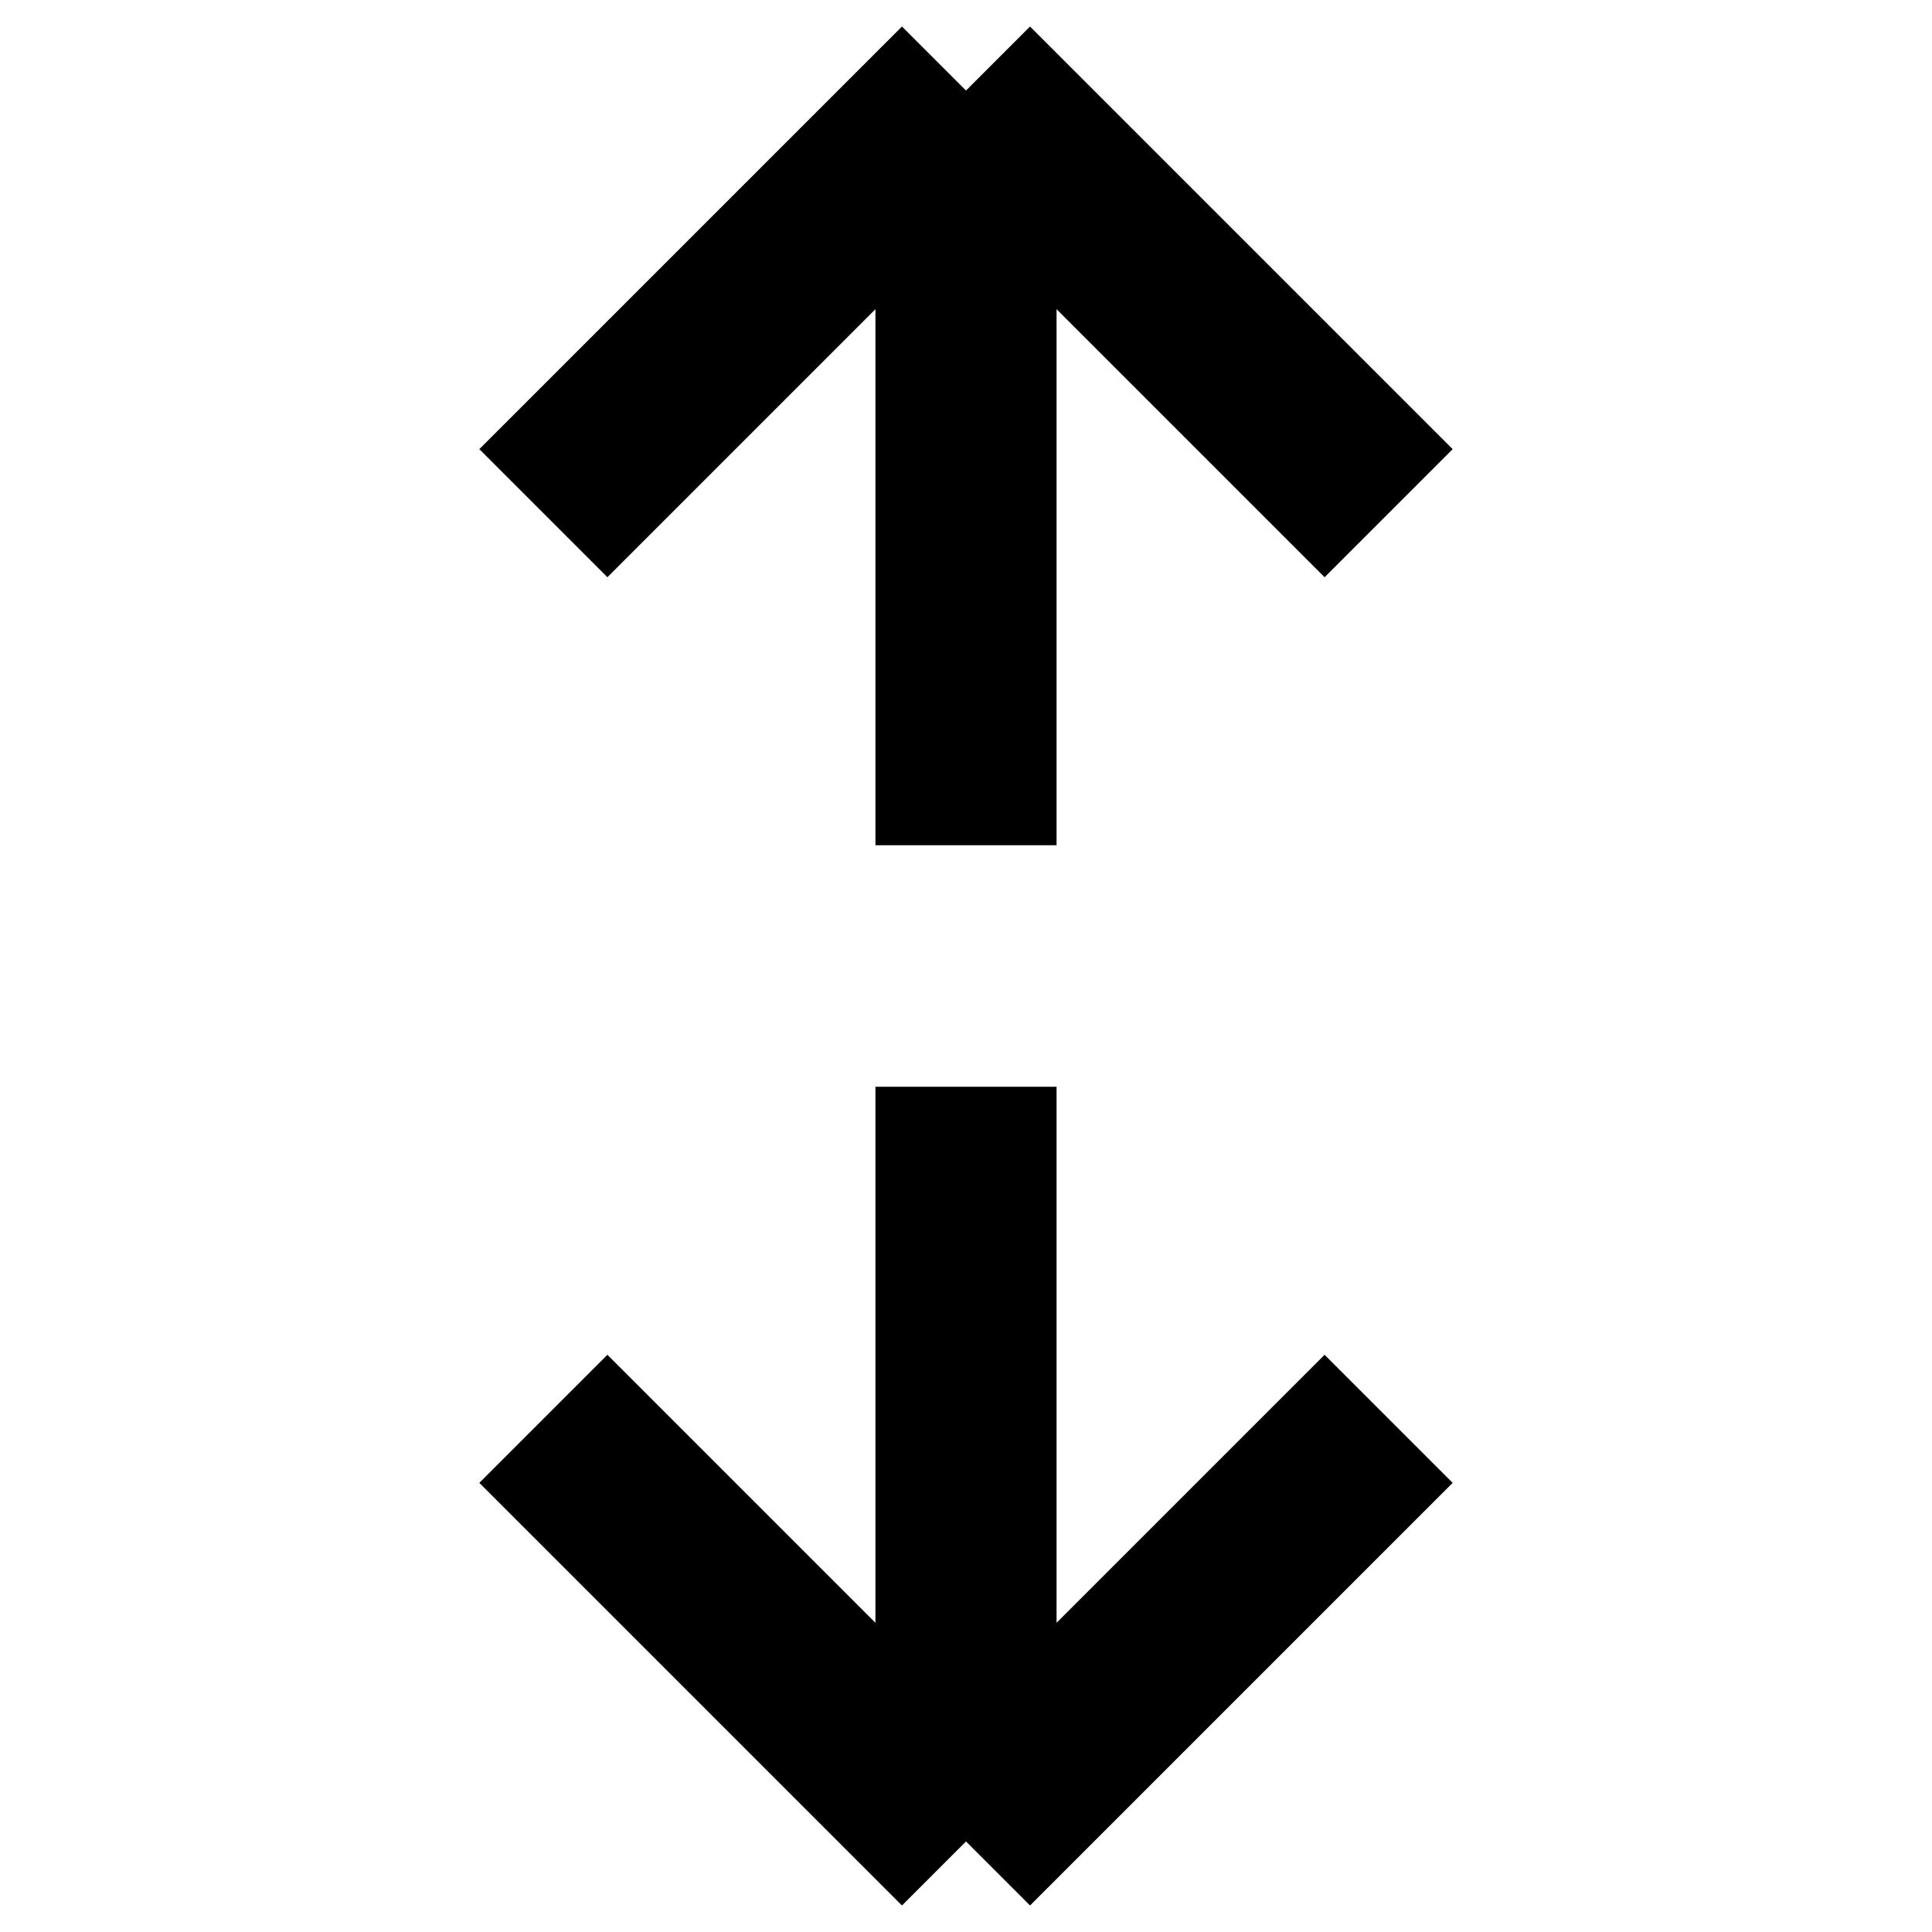 <svg width="16" height="16" fill="none" viewBox="0 0 16 16"><path stroke="currentcolor" stroke-linejoin="round" stroke-width="1.5" d="M4.5 4.25 8 .75m0 0 3.5 3.5M8 .75V7m-3.5 4.75 3.5 3.5m0 0 3.5-3.5M8 15.25V9"/></svg>
